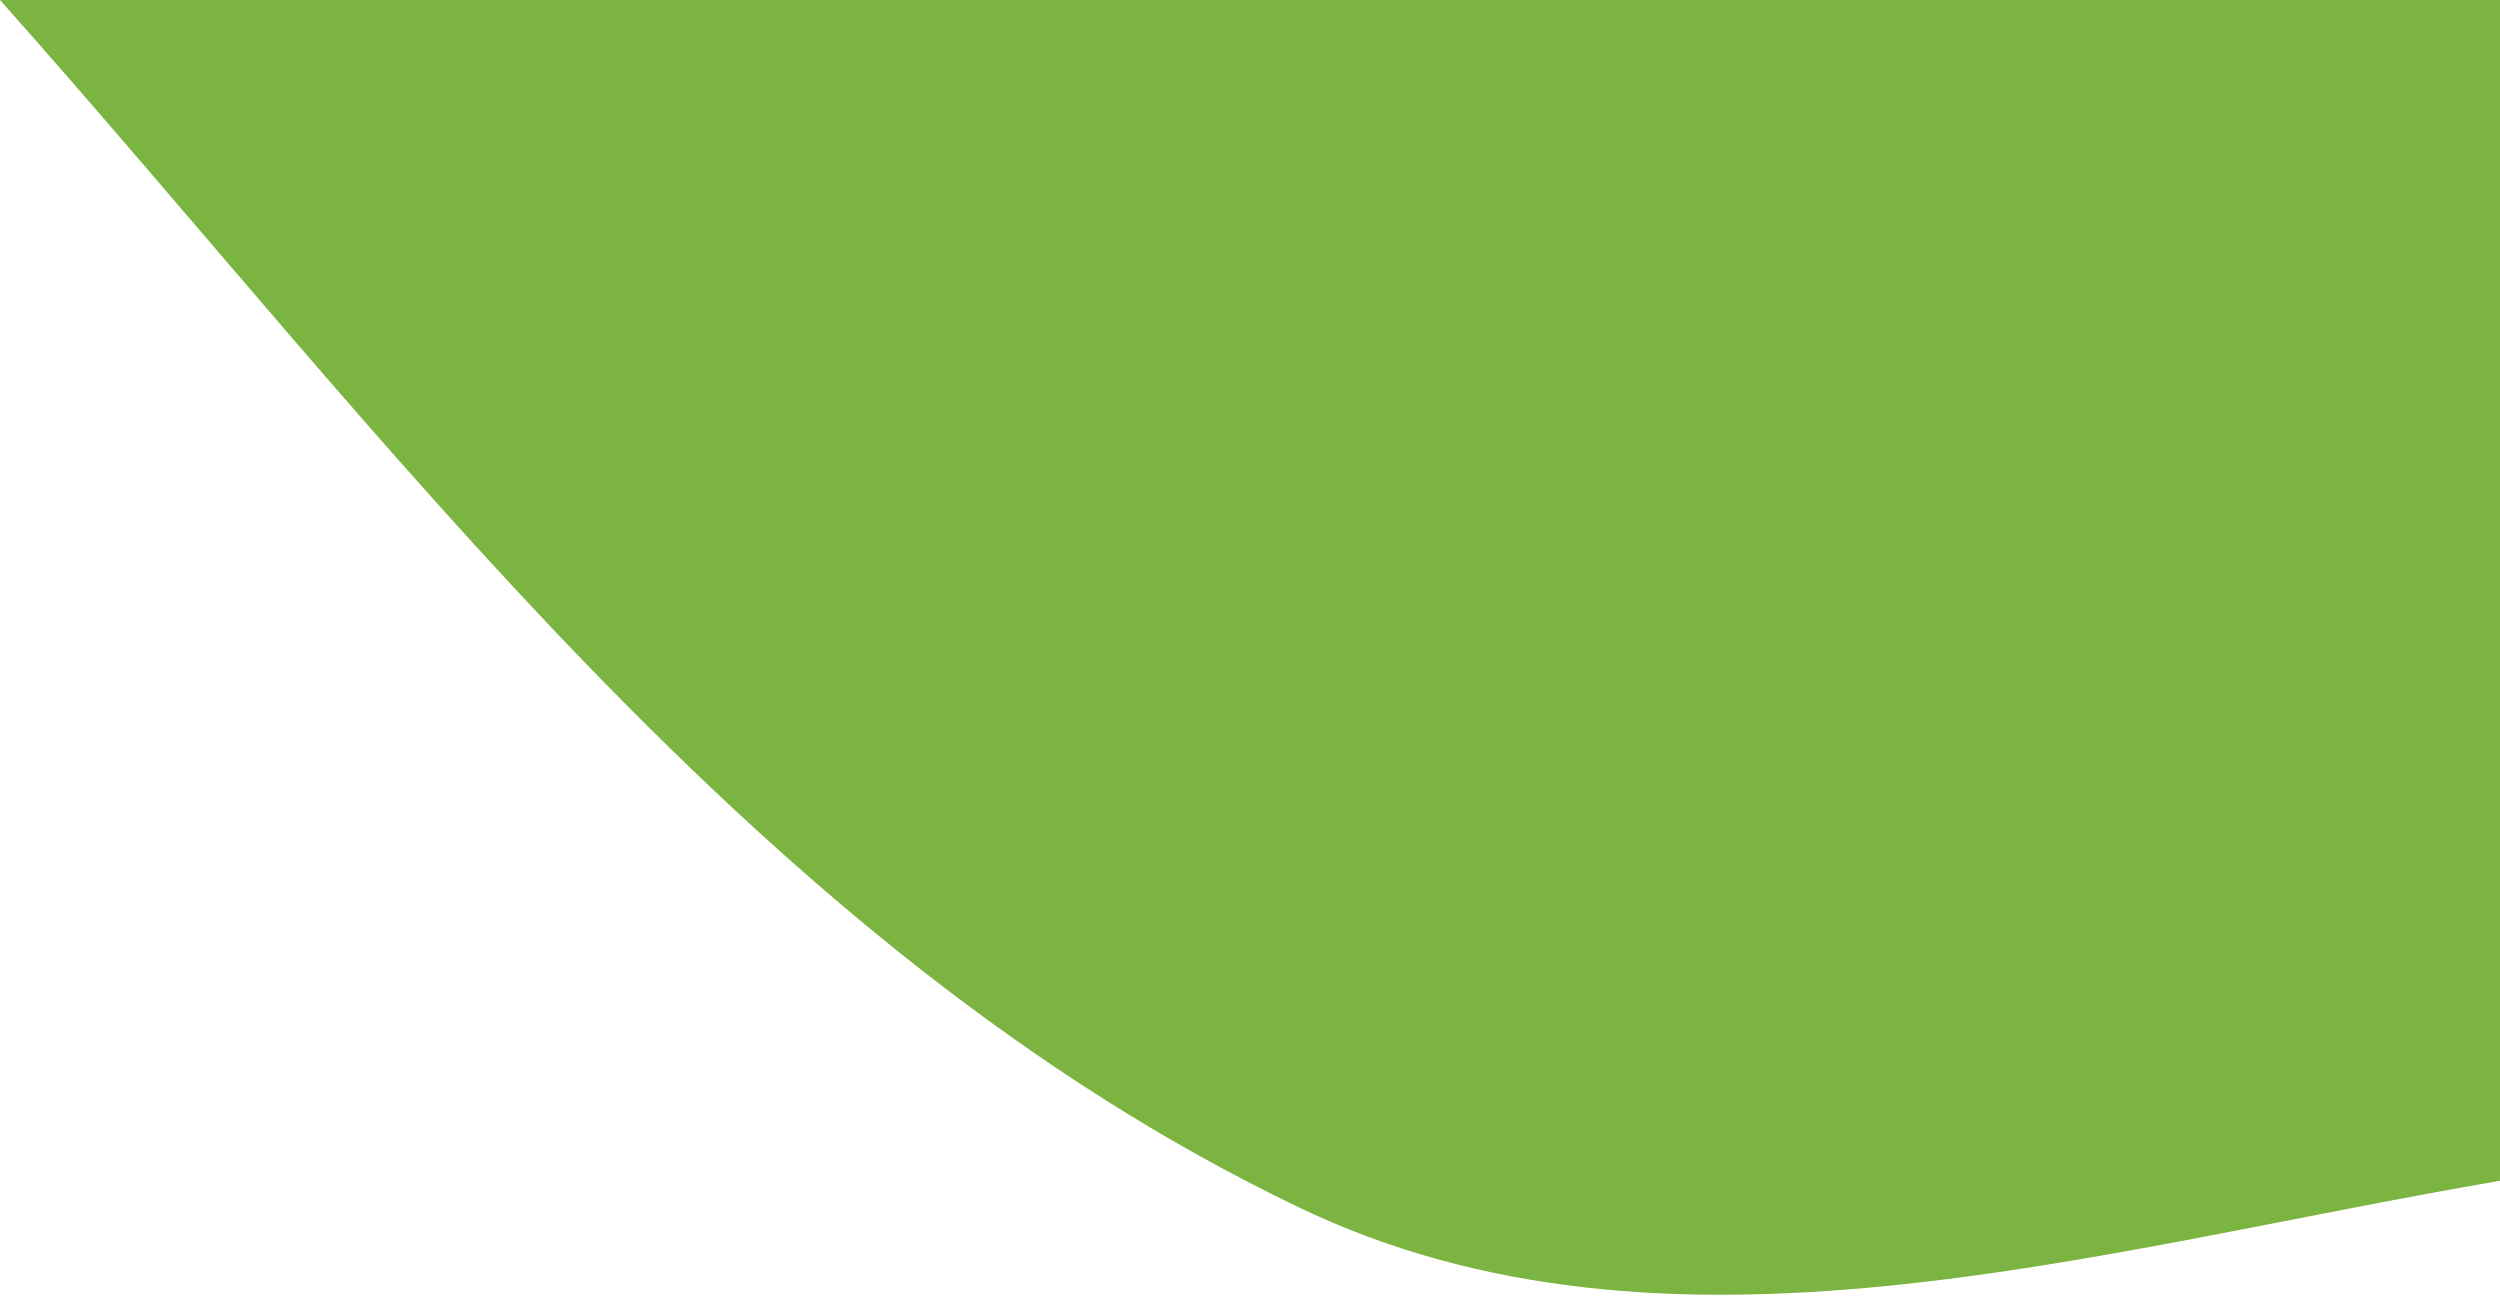 <?xml version="1.0" encoding="UTF-8"?>
<!DOCTYPE svg PUBLIC "-//W3C//DTD SVG 1.1//EN" "http://www.w3.org/Graphics/SVG/1.1/DTD/svg11.dtd">
<!-- Creator: Bruno Maia (CorelDRAW X8) -->
<svg xmlns="http://www.w3.org/2000/svg" xml:space="preserve" width="578px" height="300px" version="1.1" shape-rendering="geometricPrecision" text-rendering="geometricPrecision" image-rendering="optimizeQuality" fill-rule="evenodd" clip-rule="evenodd"
viewBox="0 0 578 300"
 xmlns:xlink="http://www.w3.org/1999/xlink">
 <g id="Camada_x0020_1">
  <path fill="#7CB441" d="M0 0c89,100 175,219 300,279 85,41 184,10 278,-6l0 -273 -578 0z"/>
 </g>
</svg>
